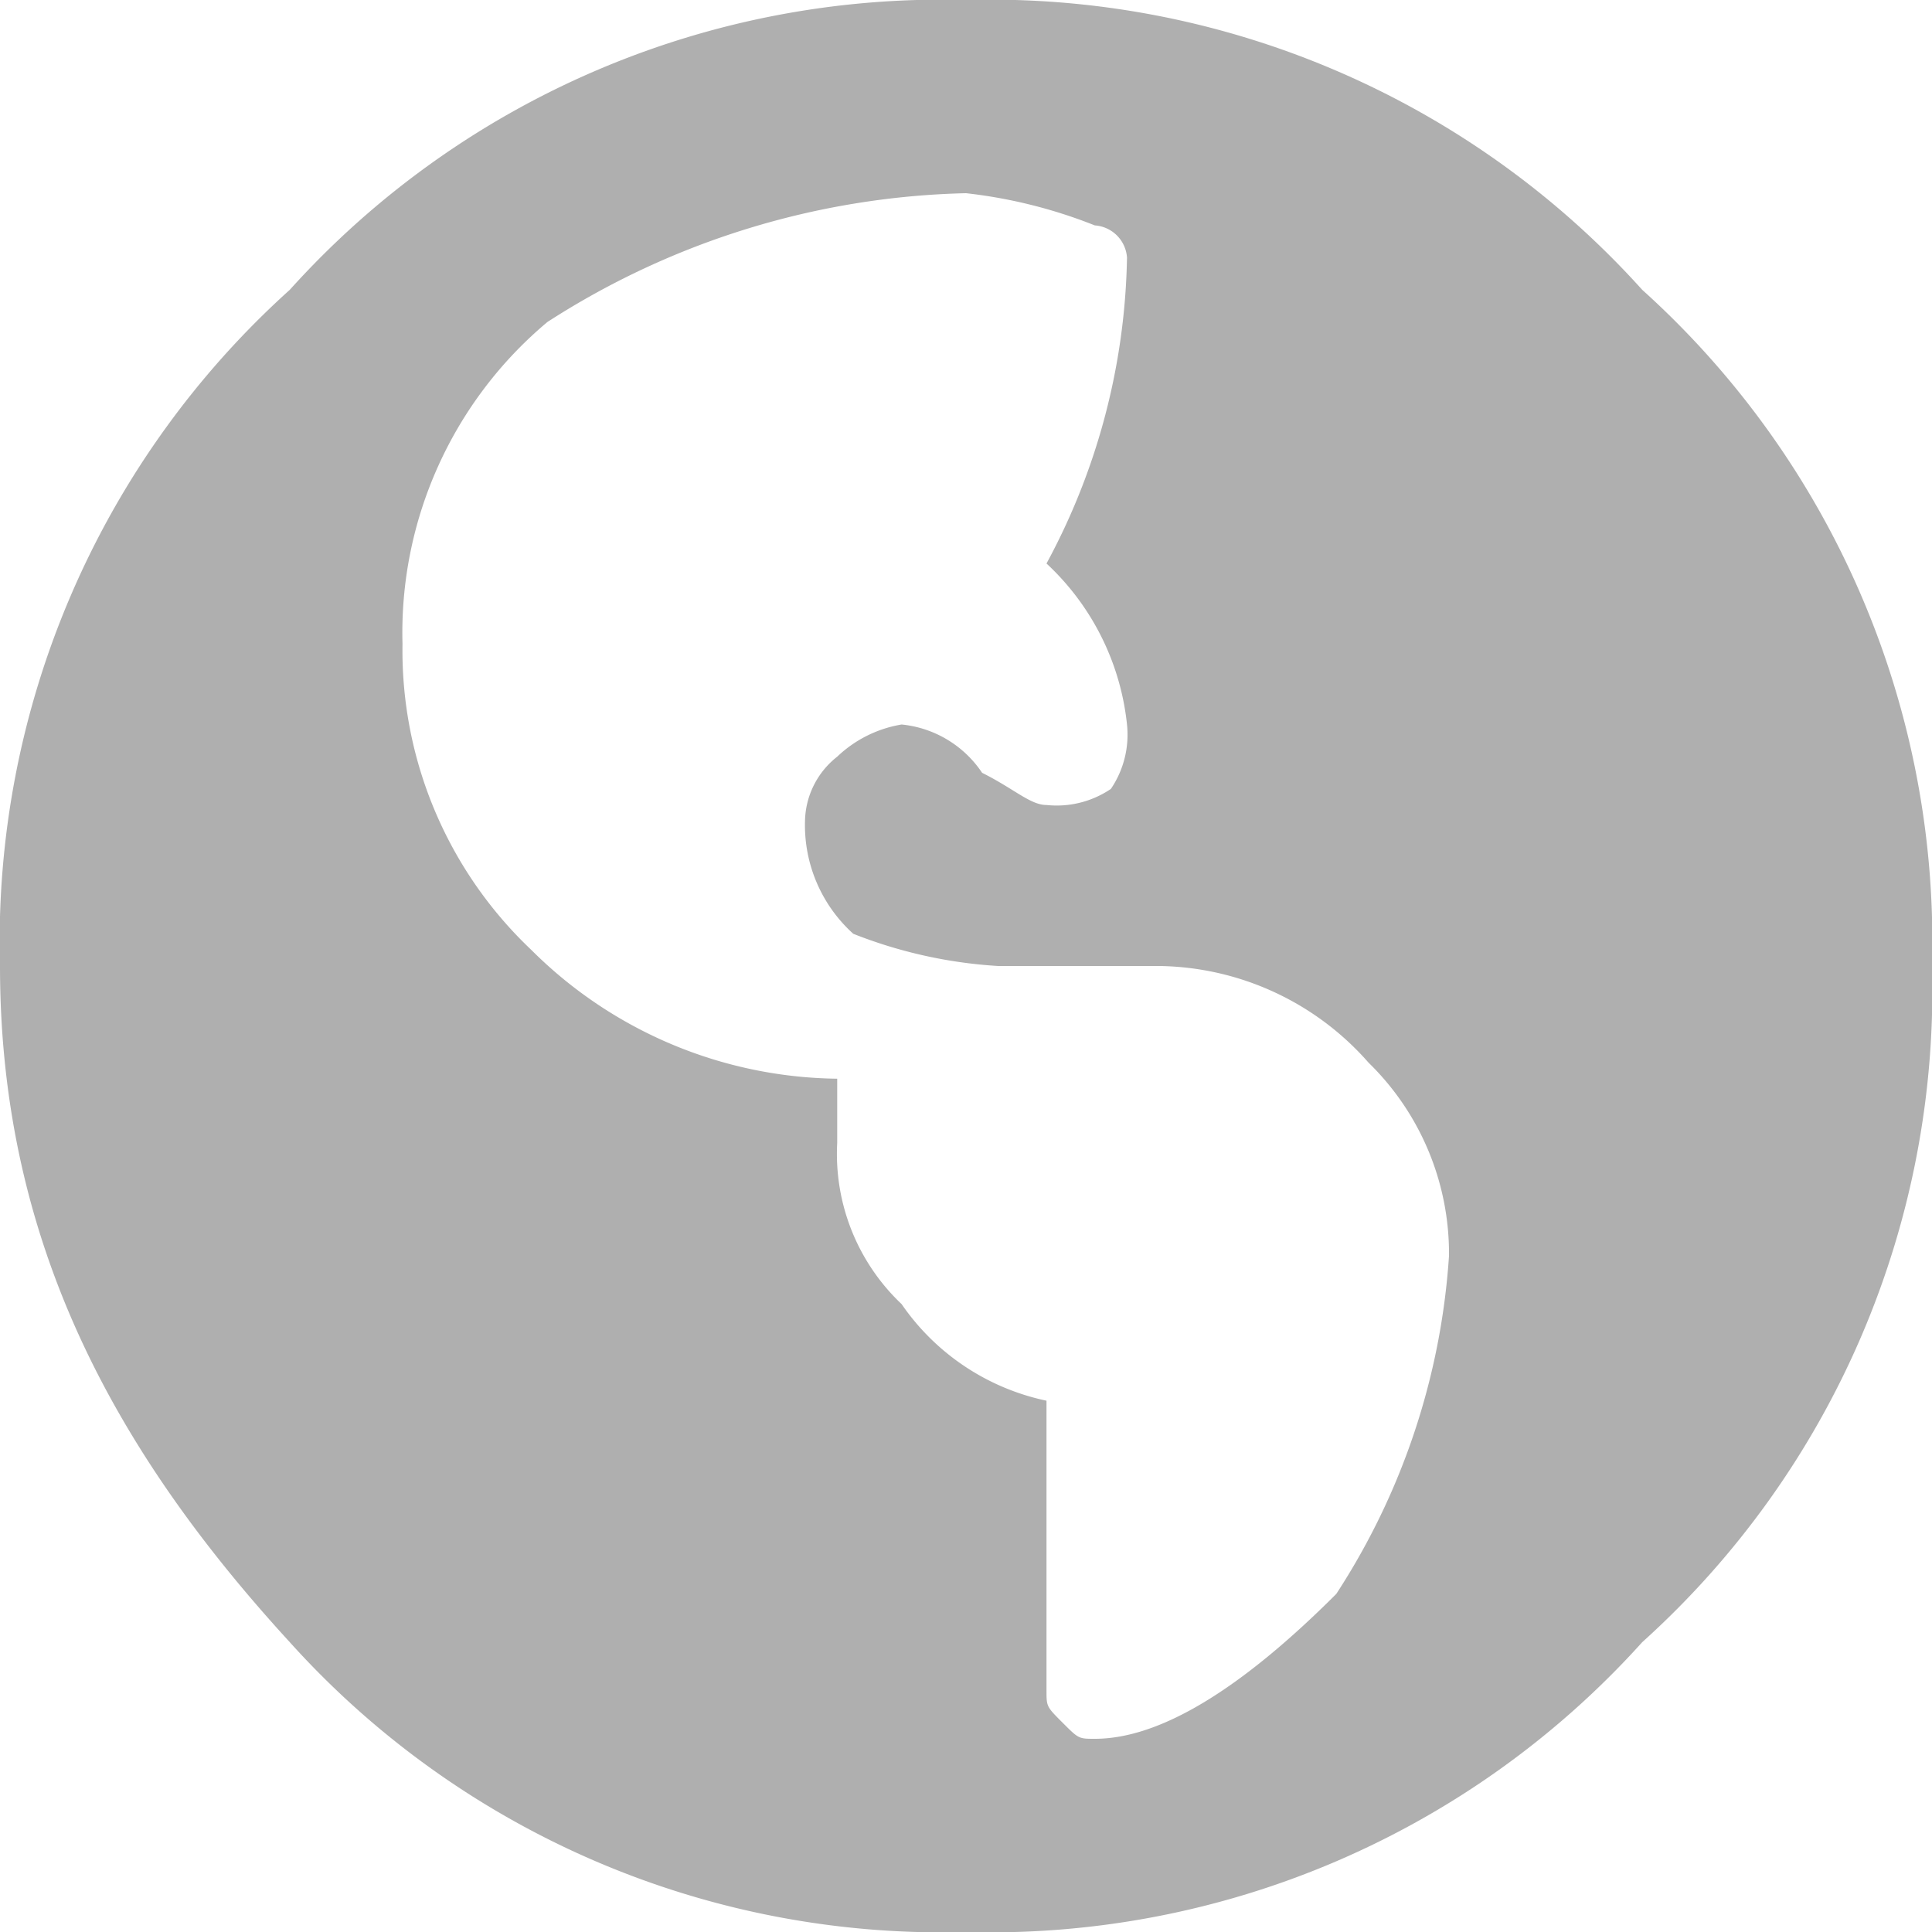 <svg id="Web" xmlns="http://www.w3.org/2000/svg" width="30" height="30" viewBox="0 0 30 30">
  <path id="路径_4" data-name="路径 4" d="M4.5,4.5A13.617,13.617,0,0,1,15,0,13.617,13.617,0,0,1,25.5,4.5,13.617,13.617,0,0,1,30,15a13.617,13.617,0,0,1-4.5,10.5A13.617,13.617,0,0,1,15,30,13.617,13.617,0,0,1,4.5,25.5C1.75,22.5,0,19.25,0,15A13.617,13.617,0,0,1,4.5,4.5ZM17,27q1.5,0,3.75-2.25A10.919,10.919,0,0,0,22.5,19.5a4.14,4.14,0,0,0-1.25-3A4.4,4.4,0,0,0,18,15H15.5a7.3,7.3,0,0,1-2.25-.5,2.27,2.27,0,0,1-.75-1.75,1.3,1.3,0,0,1,.5-1,1.9,1.9,0,0,1,1-.5,1.706,1.706,0,0,1,1.25.75c.5.25.75.5,1,.5a1.5,1.5,0,0,0,1-.25,1.5,1.5,0,0,0,.25-1,3.978,3.978,0,0,0-1.25-2.5A10.34,10.34,0,0,0,17.5,4a.538.538,0,0,0-.5-.5A7.728,7.728,0,0,0,15,3,12.506,12.506,0,0,0,8.5,5a6.294,6.294,0,0,0-2.25,5,6.4,6.4,0,0,0,2,4.75,6.83,6.83,0,0,0,4.75,2h0v1a3.21,3.21,0,0,0,1,2.5,3.641,3.641,0,0,0,2.25,1.5v4.5c0,.25,0,.25.25.5S16.75,27,17,27Z" fill="#afafaf"/>
</svg>
